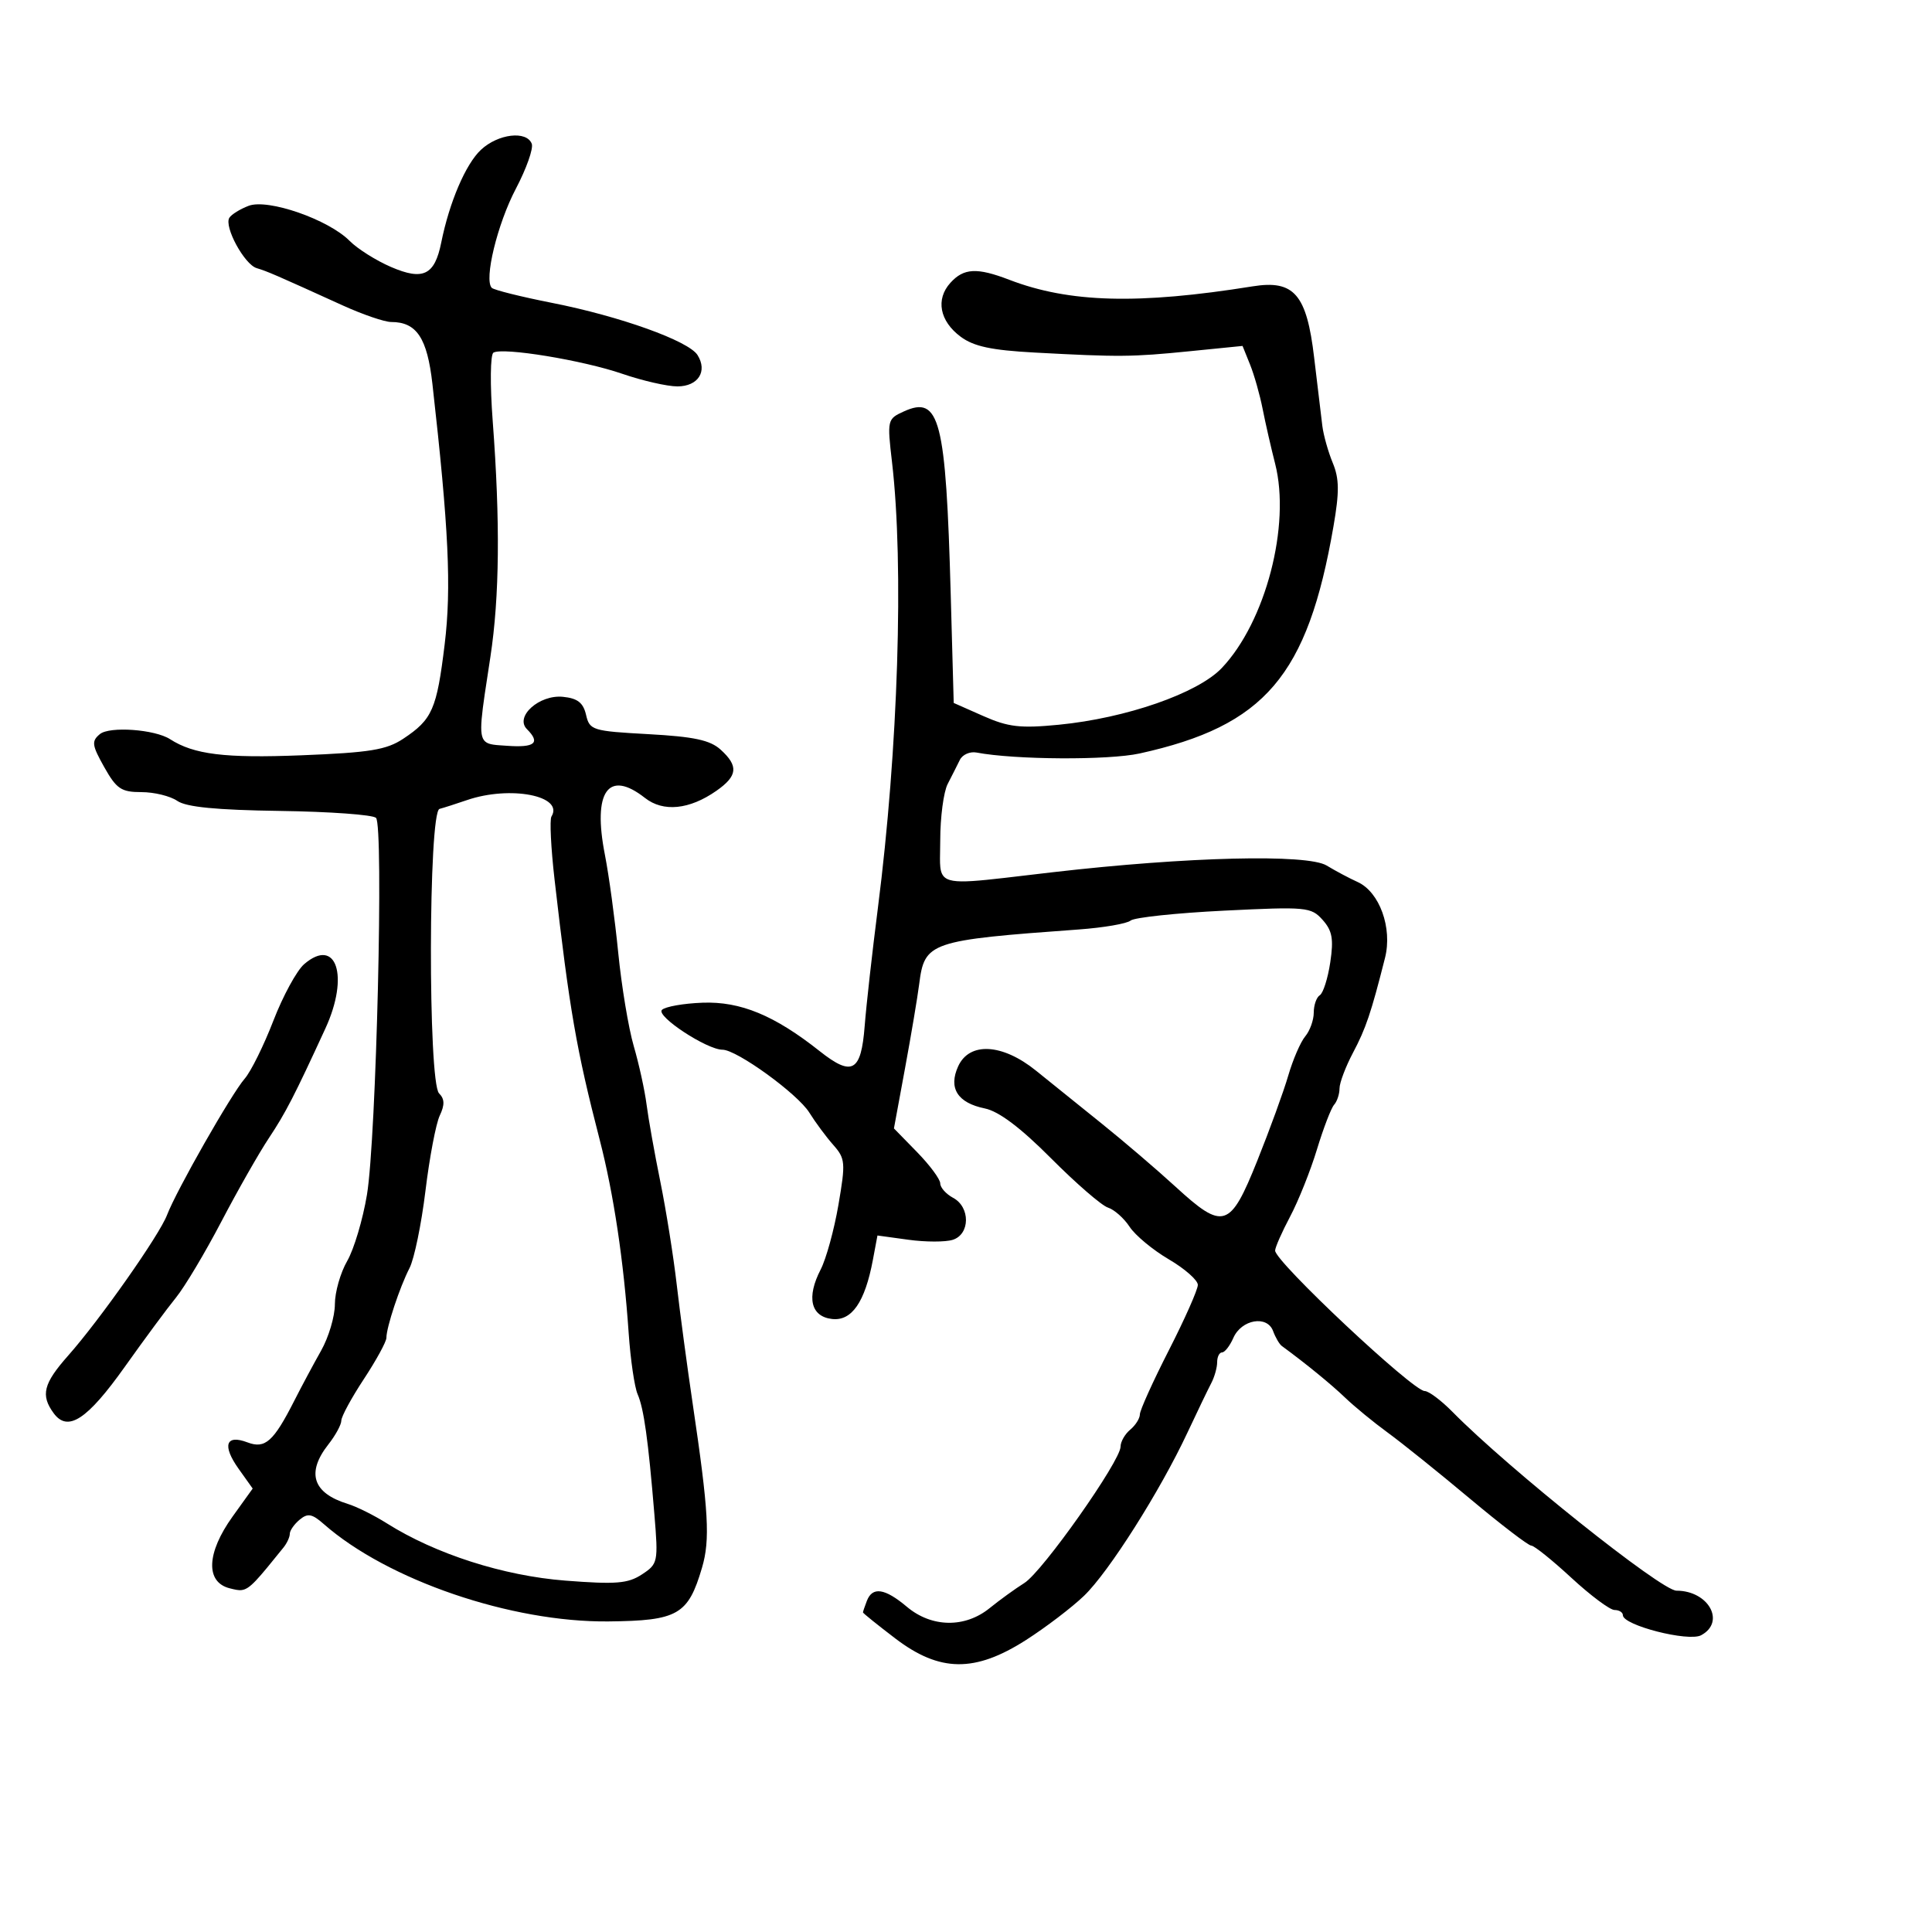 <svg xmlns="http://www.w3.org/2000/svg" width="300" height="300" viewBox="0 0 300 300" version="1.1">
  <defs/>
  <path d="M74.692,23.25 C77.358,20.771 81.775,20.251 82.571,22.324 C82.85,23.052 81.74,26.192 80.104,29.303 C77.231,34.765 75.12,43.454 76.365,44.698 C76.698,45.031 80.914,46.082 85.735,47.034 C96.281,49.116 106.924,52.932 108.309,55.129 C109.905,57.659 108.405,60 105.188,60 C103.607,60 99.742,59.115 96.599,58.034 C90.5,55.936 78.078,53.898 76.623,54.757 C76.132,55.047 76.081,59.724 76.508,65.388 C77.683,80.99 77.568,92.693 76.149,102 C74.743,111.213 74.199,114.132 75.343,115.145 C75.955,115.687 77.048,115.684 78.75,115.807 C83.055,116.119 83.959,115.359 81.824,113.224 C79.89,111.29 83.73,107.837 87.41,108.201 C89.681,108.427 90.564,109.115 91.002,111 C91.557,113.393 91.973,113.521 100.691,114 C107.766,114.388 110.27,114.926 111.9,116.405 C114.703,118.948 114.547,120.481 111.25,122.79 C107.055,125.728 102.987,126.135 100.149,123.903 C94.451,119.421 91.997,122.904 93.929,132.729 C94.553,135.903 95.484,142.747 95.998,147.937 C96.512,153.128 97.596,159.653 98.408,162.437 C99.22,165.222 100.115,169.3 100.397,171.5 C100.679,173.7 101.642,179.1 102.537,183.5 C103.431,187.9 104.578,195.1 105.085,199.5 C105.593,203.9 106.708,212.225 107.565,218 C110.039,234.687 110.289,239.087 109.008,243.434 C106.85,250.756 105.266,251.665 94.471,251.774 C79.376,251.927 60.186,245.363 50.279,236.658 C48.449,235.05 47.79,234.93 46.529,235.976 C45.688,236.674 45,237.659 45,238.165 C45,238.671 44.561,239.628 44.025,240.292 C39.968,245.316 38.824,246.744 37.524,246.904 C36.999,246.969 36.449,246.827 35.671,246.632 C31.878,245.68 32.06,241.135 36.119,235.484 L39.237,231.142 L37.055,228.078 C34.465,224.44 35.054,222.69 38.437,223.976 C41.168,225.014 42.478,223.846 45.7,217.5 C46.816,215.3 48.691,211.799 49.865,209.72 C51.039,207.64 52,204.404 52,202.527 C52,200.65 52.861,197.626 53.912,195.807 C54.964,193.988 56.346,189.35 56.983,185.5 C58.433,176.738 59.598,128.195 58.387,126.997 C57.899,126.514 51.2,126.03 43.5,125.921 C33.601,125.78 28.922,125.323 27.527,124.361 C26.443,123.612 23.938,123 21.962,123 C18.829,123 18.089,122.502 16.187,119.12 C14.267,115.703 14.186,115.09 15.509,113.993 C17.009,112.748 24.038,113.255 26.405,114.778 C30.105,117.161 34.916,117.752 46.781,117.283 C57.44,116.861 60.006,116.444 62.624,114.707 C67.13,111.717 67.82,110.143 69.046,100.062 C70.113,91.282 69.68,82.064 67.146,59.622 C66.339,52.472 64.695,50 60.747,50 C59.718,50 56.317,48.836 53.188,47.413 C42.813,42.695 41.513,42.131 39.86,41.637 C37.949,41.066 34.761,35.196 35.613,33.817 C35.933,33.3 37.282,32.463 38.611,31.958 C41.608,30.818 50.999,34.081 54.29,37.406 C55.506,38.634 58.402,40.459 60.727,41.461 C65.699,43.604 67.495,42.732 68.512,37.681 C69.781,31.381 72.317,25.458 74.692,23.25 Z M147.575,43.918 C149.652,41.623 151.702,41.517 156.73,43.448 C166.045,47.024 176.767,47.312 194.526,44.462 C200.944,43.432 202.902,45.7 204.057,55.506 C204.574,59.903 205.148,64.687 205.332,66.139 C205.515,67.59 206.243,70.172 206.948,71.875 C207.966,74.331 207.989,76.374 207.061,81.737 C203.045,104.953 196.423,112.712 176.967,116.997 C172.114,118.066 157.58,117.984 151.638,116.854 C150.615,116.659 149.447,117.175 149.044,118 C148.641,118.825 147.791,120.506 147.155,121.736 C146.52,122.966 146,126.904 146,130.486 C146,133.398 145.751,135.131 146.502,136.04 C147.724,137.519 151.595,136.81 163.5,135.436 C184.355,133.03 202.991,132.576 206,134.399 C207.375,135.232 209.534,136.381 210.798,136.951 C214.212,138.49 216.239,144.091 215.065,148.737 C212.901,157.298 212.094,159.689 210.097,163.461 C208.944,165.64 208,168.138 208,169.011 C208,169.885 207.621,171.027 207.157,171.55 C206.693,172.072 205.493,175.2 204.49,178.5 C203.487,181.8 201.616,186.48 200.333,188.899 C199.05,191.318 198,193.7 198,194.192 C198,195.908 219.398,216 221.226,216 C221.848,216 223.798,217.462 225.558,219.25 C234.202,228.029 257.961,246.997 260.316,246.999 C265.306,247.002 267.997,251.861 264.149,253.92 C262.172,254.978 252,252.373 252,250.809 C252,250.364 251.417,250 250.705,250 C249.993,250 246.976,247.75 244,245 C241.024,242.25 238.222,240 237.772,240 C237.322,240 233.027,236.711 228.227,232.691 C223.427,228.672 217.7,224.07 215.5,222.466 C213.3,220.862 210.316,218.414 208.868,217.025 C206.7,214.945 202.755,211.724 199.037,209 C198.661,208.725 198.051,207.681 197.682,206.68 C196.76,204.185 192.774,204.876 191.513,207.75 C190.97,208.987 190.182,210 189.763,210 C189.343,210 189,210.681 189,211.514 C189,212.346 188.59,213.809 188.089,214.764 C187.588,215.719 185.912,219.2 184.365,222.5 C180.105,231.589 172.173,244.101 168.331,247.793 C166.446,249.604 162.391,252.694 159.32,254.659 C151.37,259.744 145.917,259.677 139.01,254.41 C136.255,252.308 134,250.493 134,250.376 C134,250.259 134.273,249.452 134.607,248.582 C135.47,246.334 137.393,246.618 140.818,249.5 C144.666,252.738 149.834,252.821 153.673,249.707 C155.228,248.446 157.657,246.689 159.07,245.802 C161.888,244.034 174,226.86 174,224.633 C174,223.869 174.675,222.685 175.5,222 C176.325,221.315 177,220.244 177,219.619 C177,218.994 179.025,214.514 181.5,209.664 C183.975,204.815 186,200.249 186,199.518 C186,198.788 183.972,197.001 181.493,195.549 C179.014,194.096 176.273,191.82 175.403,190.492 C174.533,189.165 173.021,187.824 172.044,187.514 C171.066,187.204 167.09,183.761 163.209,179.864 C158.454,175.091 155.097,172.563 152.921,172.118 C148.685,171.251 147.239,168.966 148.783,165.578 C150.528,161.748 155.647,162.033 160.868,166.25 C163.081,168.037 167.69,171.75 171.11,174.5 C174.53,177.25 179.661,181.637 182.511,184.25 C189.977,191.094 191.005,190.77 195.225,180.25 C197.156,175.438 199.325,169.475 200.045,167 C200.766,164.525 201.95,161.79 202.678,160.921 C203.405,160.053 204,158.392 204,157.23 C204,156.069 204.424,154.856 204.942,154.536 C205.46,154.215 206.189,151.921 206.562,149.437 C207.107,145.798 206.876,144.516 205.369,142.832 C203.588,140.841 202.867,140.774 190.06,141.406 C182.669,141.771 176.144,142.464 175.56,142.946 C174.977,143.427 171.35,144.05 167.5,144.329 C144.313,146.009 143.561,146.267 142.73,152.816 C142.473,154.842 141.486,160.712 140.536,165.86 L138.81,175.221 L142.405,178.902 C144.382,180.928 146,183.112 146,183.757 C146,184.402 146.9,185.411 148,186 C150.687,187.438 150.65,191.659 147.942,192.518 C146.81,192.878 143.716,192.874 141.068,192.509 L136.251,191.847 L135.54,195.639 C134.309,202.202 132.258,205.165 129.193,204.811 C125.885,204.429 125.201,201.446 127.431,197.133 C128.285,195.481 129.527,190.963 130.191,187.091 C131.319,180.513 131.266,179.904 129.384,177.776 C128.276,176.524 126.607,174.271 125.675,172.77 C123.862,169.85 114.409,163 112.191,163 C109.763,163 101.822,157.778 102.785,156.815 C103.29,156.31 106.132,155.808 109.101,155.699 C114.988,155.482 120.262,157.663 127.27,163.214 C132.326,167.219 133.714,166.446 134.267,159.317 C134.515,156.118 135.437,147.875 136.317,141 C139.47,116.367 140.378,87.764 138.515,71.79 C137.747,65.205 137.781,65.057 140.336,63.893 C145.92,61.348 146.876,65.075 147.628,92.327 L148.092,109.153 L152.699,111.191 C156.568,112.903 158.439,113.118 164.402,112.538 C174.859,111.521 185.992,107.649 189.714,103.733 C196.523,96.57 200.444,81.556 198.001,72 C197.368,69.525 196.496,65.7 196.062,63.5 C195.629,61.3 194.749,58.199 194.108,56.609 L192.942,53.717 L184.721,54.54 C175.758,55.438 173.822,55.454 160.668,54.745 C153.949,54.382 151.198,53.794 149.168,52.284 C145.902,49.855 145.259,46.477 147.575,43.918 Z M72.5,124.243 C70.85,124.809 68.938,125.422 68.25,125.605 C66.512,126.067 66.445,168.045 68.18,169.78 C69.045,170.645 69.073,171.565 68.283,173.23 C67.691,174.478 66.693,179.736 66.064,184.913 C65.435,190.091 64.32,195.491 63.588,196.913 C62.071,199.857 60,206.103 60,207.734 C60,208.334 58.425,211.217 56.5,214.14 C54.575,217.063 53,219.966 53,220.592 C53,221.218 52.1,222.874 51,224.273 C47.527,228.688 48.552,231.849 54,233.524 C55.375,233.946 58.098,235.301 60.051,236.533 C67.62,241.309 78.167,244.694 87.804,245.439 C95.662,246.047 97.508,245.897 99.677,244.476 C102.169,242.843 102.226,242.568 101.613,235.147 C100.658,223.589 99.976,218.705 99.011,216.5 C98.529,215.4 97.903,211.125 97.62,207 C96.851,195.796 95.292,185.391 93.124,177 C89.496,162.954 88.436,156.848 86.112,136.583 C85.549,131.678 85.332,127.271 85.63,126.789 C87.62,123.569 79.211,121.939 72.5,124.243 Z M47.237,149.708 C52.237,145.417 54.267,151.571 50.53,159.693 C45.7,170.192 44.34,172.829 41.761,176.707 C40.222,179.021 36.894,184.869 34.366,189.702 C31.838,194.535 28.668,199.842 27.322,201.495 C25.975,203.148 22.416,207.961 19.412,212.191 C13.53,220.472 10.523,222.436 8.326,219.431 C6.283,216.637 6.737,214.841 10.581,210.5 C15.507,204.939 24.744,191.805 25.938,188.663 C27.38,184.871 35.941,169.841 37.992,167.5 C38.956,166.4 40.961,162.35 42.447,158.5 C43.933,154.65 46.089,150.694 47.237,149.708 Z"/>
</svg>

